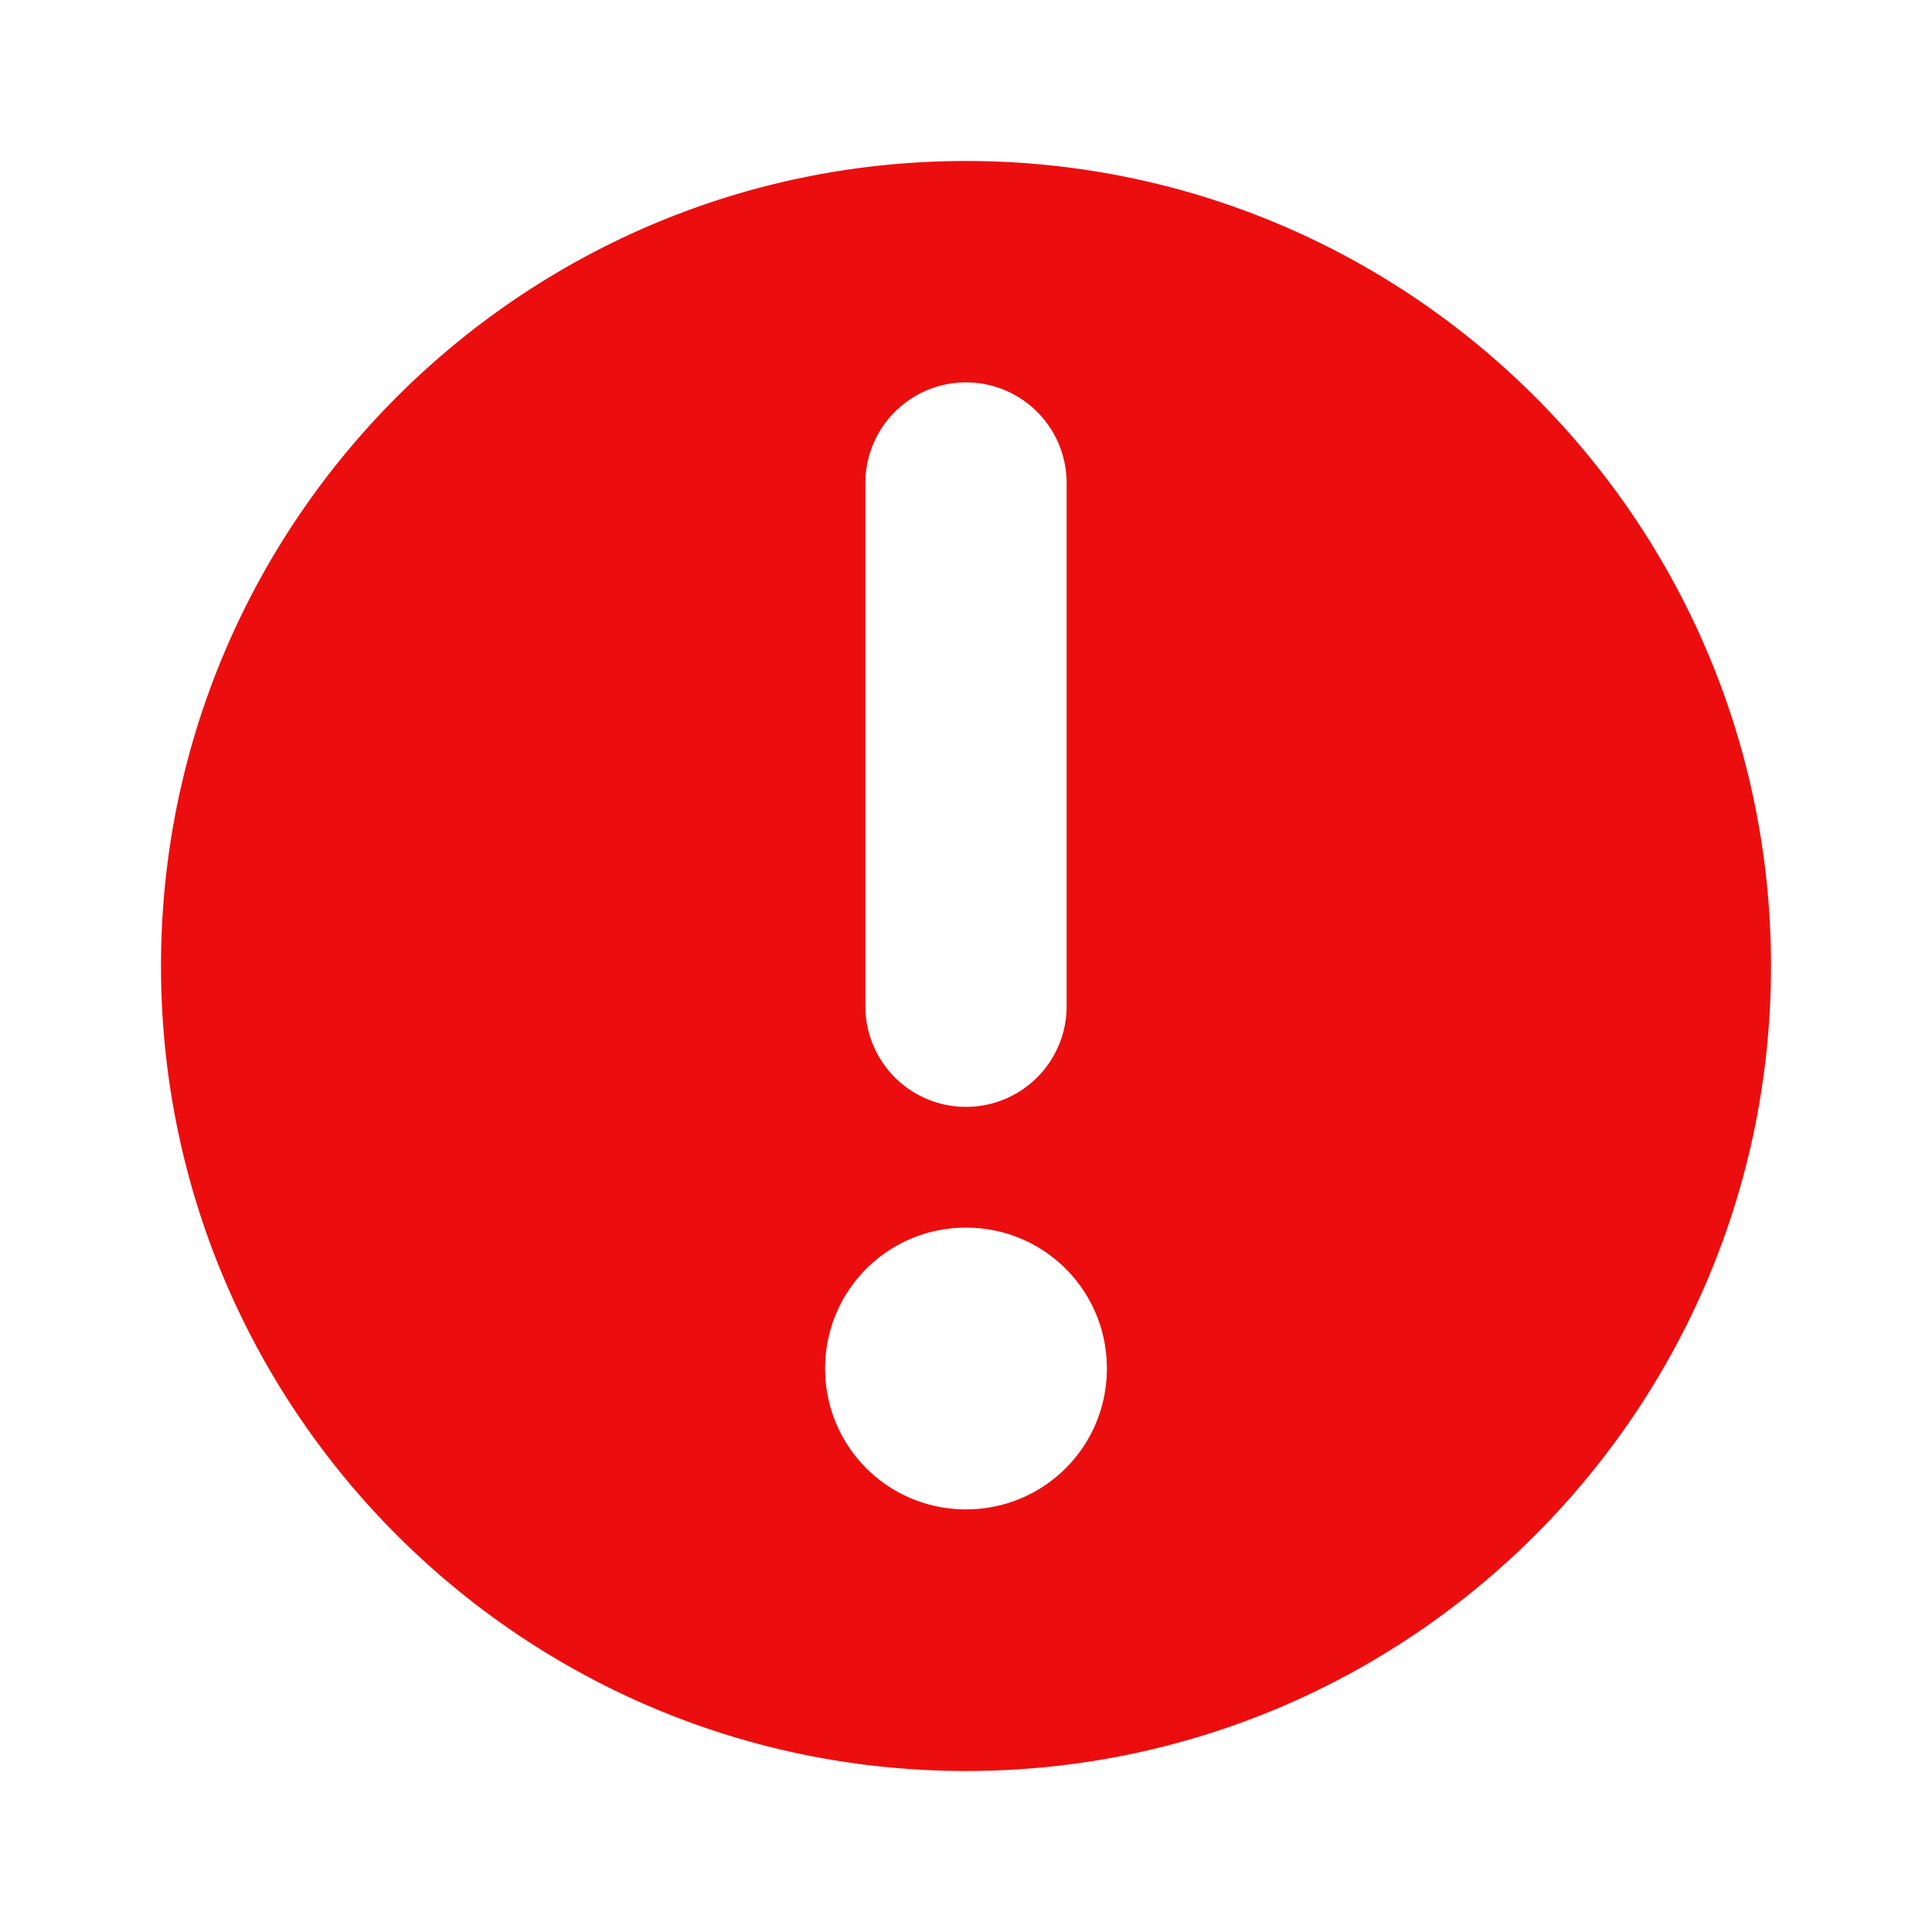 <svg xmlns="http://www.w3.org/2000/svg" width="24" height="24" viewBox="0 0 24 24">
  <path fill="#ec0e0e" d="M12 2C6.48 2 2 6.48 2 12s4.48 10 10 10 10-4.48 10-10S17.52 2 12 2zm-1.25 4a1.25 1.25 0 0 1 2.5 0v6.5a1.25 1.25 0 0 1-2.5 0zM12 18.75c-.97 0-1.75-.78-1.75-1.75s.78-1.75 1.75-1.75 1.75.78 1.75 1.75-.78 1.75-1.75 1.75z"/>
</svg>
